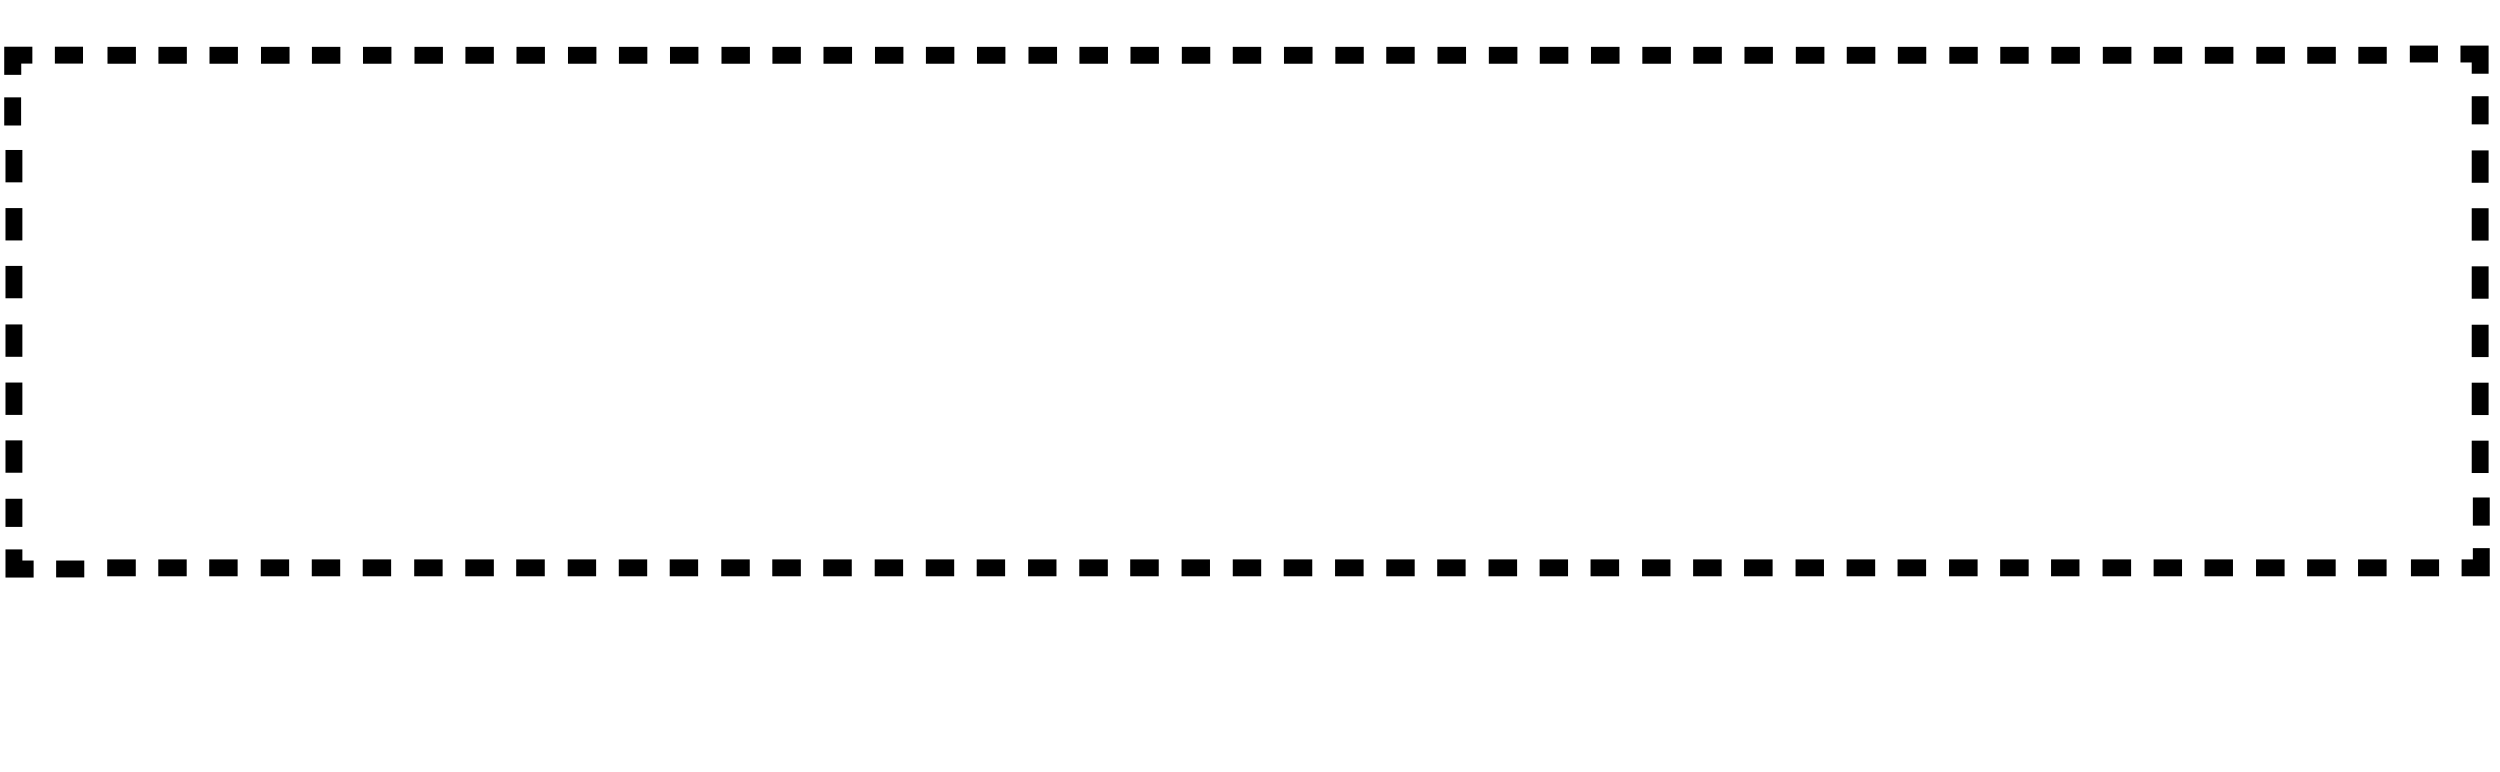 <?xml version="1.0" encoding="utf-8"?>
<!-- Generator: Adobe Illustrator 16.0.3, SVG Export Plug-In . SVG Version: 6.00 Build 0)  -->
<!DOCTYPE svg PUBLIC "-//W3C//DTD SVG 1.1//EN" "http://www.w3.org/Graphics/SVG/1.1/DTD/svg11.dtd">
<svg version="1.1" id="Layer_1" xmlns="http://www.w3.org/2000/svg" xmlns:xlink="http://www.w3.org/1999/xlink" x="0px" y="0px"
	 width="1776.9px" height="548.6px" viewBox="0 0 1776.9 548.6" style="enable-background:new 0 0 1776.9 548.6;"
	 xml:space="preserve">
<g>
	<g>
		<g>
			<g>
				<g>
					<g>
						<rect x="-51.9" y="221.4" style="fill:none;" width="120" height="124"/>
					</g>
					<rect x="3.9" y="230.6" style="fill-rule:evenodd;clip-rule:evenodd;" width="12" height="23"/>
					<rect x="3.9" y="271.9" style="fill-rule:evenodd;clip-rule:evenodd;" width="12" height="23"/>
					<rect x="3.9" y="313" style="fill-rule:evenodd;clip-rule:evenodd;" width="12" height="23"/>
				</g>
			</g>
			<g>
				<g>
					<g>
						<rect x="-51.9" y="97.5" style="fill:none;" width="120" height="124"/>
					</g>
					<rect x="3.9" y="106.6" style="fill-rule:evenodd;clip-rule:evenodd;" width="12" height="23"/>
					<rect x="3.9" y="147.9" style="fill-rule:evenodd;clip-rule:evenodd;" width="12" height="23"/>
					<rect x="3.9" y="189" style="fill-rule:evenodd;clip-rule:evenodd;" width="12" height="23"/>
				</g>
			</g>
			<g>
				<g>
					<g>
						<rect x="68.1" y="-22.5" style="fill:none;" width="109.1" height="120"/>
					</g>
					<rect x="148.9" y="33.3" style="fill-rule:evenodd;clip-rule:evenodd;" width="20.2" height="12"/>
					<rect x="112.6" y="33.3" style="fill-rule:evenodd;clip-rule:evenodd;" width="20.2" height="12"/>
					<rect x="76.4" y="33.3" style="fill-rule:evenodd;clip-rule:evenodd;" width="20.2" height="12"/>
				</g>
			</g>
			<g>
				<g>
					<g>
						<rect x="177.2" y="-22.5" style="fill:none;" width="109.1" height="120"/>
					</g>
					<rect x="258" y="33.3" style="fill-rule:evenodd;clip-rule:evenodd;" width="20.2" height="12"/>
					<rect x="221.7" y="33.3" style="fill-rule:evenodd;clip-rule:evenodd;" width="20.2" height="12"/>
					<rect x="185.5" y="33.3" style="fill-rule:evenodd;clip-rule:evenodd;" width="20.3" height="12"/>
				</g>
			</g>
			<g>
				<g>
					<g>
						<rect x="286.3" y="-22.5" style="fill:none;" width="109.1" height="120"/>
					</g>
					<rect x="367.1" y="33.3" style="fill-rule:evenodd;clip-rule:evenodd;" width="20.2" height="12"/>
					<rect x="330.8" y="33.3" style="fill-rule:evenodd;clip-rule:evenodd;" width="20.2" height="12"/>
					<rect x="294.6" y="33.3" style="fill-rule:evenodd;clip-rule:evenodd;" width="20.2" height="12"/>
				</g>
			</g>
			<g>
				<g>
					<g>
						<rect x="395.4" y="-22.5" style="fill:none;" width="109.1" height="120"/>
					</g>
					<rect x="476.2" y="33.3" style="fill-rule:evenodd;clip-rule:evenodd;" width="20.2" height="12"/>
					<rect x="439.9" y="33.3" style="fill-rule:evenodd;clip-rule:evenodd;" width="20.2" height="12"/>
					<rect x="403.7" y="33.3" style="fill-rule:evenodd;clip-rule:evenodd;" width="20.2" height="12"/>
				</g>
			</g>
			<g>
				<g>
					<g>
						<rect x="504.5" y="-22.5" style="fill:none;" width="109.1" height="120"/>
					</g>
					<rect x="585.3" y="33.3" style="fill-rule:evenodd;clip-rule:evenodd;" width="20.3" height="12"/>
					<rect x="549" y="33.3" style="fill-rule:evenodd;clip-rule:evenodd;" width="20.2" height="12"/>
					<rect x="512.8" y="33.3" style="fill-rule:evenodd;clip-rule:evenodd;" width="20.2" height="12"/>
				</g>
			</g>
			<g>
				<g>
					<g>
						<rect x="613.6" y="-22.5" style="fill:none;" width="109.1" height="120"/>
					</g>
					<rect x="694.4" y="33.3" style="fill-rule:evenodd;clip-rule:evenodd;" width="20.2" height="12"/>
					<rect x="658.1" y="33.3" style="fill-rule:evenodd;clip-rule:evenodd;" width="20.2" height="12"/>
					<rect x="621.9" y="33.3" style="fill-rule:evenodd;clip-rule:evenodd;" width="20.2" height="12"/>
				</g>
			</g>
			<g>
				<g>
					<g>
						<rect x="722.7" y="-22.5" style="fill:none;" width="109.1" height="120"/>
					</g>
					<rect x="803.5" y="33.3" style="fill-rule:evenodd;clip-rule:evenodd;" width="20.2" height="12"/>
					<rect x="767.2" y="33.3" style="fill-rule:evenodd;clip-rule:evenodd;" width="20.3" height="12"/>
					<rect x="731" y="33.3" style="fill-rule:evenodd;clip-rule:evenodd;" width="20.3" height="12"/>
				</g>
			</g>
			<g>
				<g>
					<g>
						<rect x="831.8" y="-22.5" style="fill:none;" width="109.1" height="120"/>
					</g>
					<rect x="912.6" y="33.3" style="fill-rule:evenodd;clip-rule:evenodd;" width="20.3" height="12"/>
					<rect x="876.2" y="33.3" style="fill-rule:evenodd;clip-rule:evenodd;" width="20.2" height="12"/>
					<rect x="840" y="33.3" style="fill-rule:evenodd;clip-rule:evenodd;" width="20.2" height="12"/>
				</g>
			</g>
			<g>
				<g>
					<g>
						<rect x="940.9" y="-22.5" style="fill:none;" width="109.1" height="120"/>
					</g>
					<rect x="1021.7" y="33.3" style="fill-rule:evenodd;clip-rule:evenodd;" width="20.3" height="12"/>
					<rect x="985.3" y="33.3" style="fill-rule:evenodd;clip-rule:evenodd;" width="20.2" height="12"/>
					<rect x="949.1" y="33.3" style="fill-rule:evenodd;clip-rule:evenodd;" width="20.2" height="12"/>
				</g>
			</g>
			<g>
				<g>
					<g>
						<rect x="1050" y="-22.5" style="fill:none;" width="109.1" height="120"/>
					</g>
					<rect x="1130.8" y="33.3" style="fill-rule:evenodd;clip-rule:evenodd;" width="20.3" height="12"/>
					<rect x="1094.4" y="33.3" style="fill-rule:evenodd;clip-rule:evenodd;" width="20.3" height="12"/>
					<rect x="1058.2" y="33.3" style="fill-rule:evenodd;clip-rule:evenodd;" width="20.3" height="12"/>
				</g>
			</g>
			<g>
				<g>
					<g>
						<rect x="1159.1" y="-22.5" style="fill:none;" width="109.1" height="120"/>
					</g>
					<rect x="1239.9" y="33.3" style="fill-rule:evenodd;clip-rule:evenodd;" width="20.2" height="12"/>
					<rect x="1203.5" y="33.3" style="fill-rule:evenodd;clip-rule:evenodd;" width="20.3" height="12"/>
					<rect x="1167.3" y="33.3" style="fill-rule:evenodd;clip-rule:evenodd;" width="20.3" height="12"/>
				</g>
			</g>
			<g>
				<g>
					<g>
						<rect x="1268.2" y="-22.5" style="fill:none;" width="109.1" height="120"/>
					</g>
					<rect x="1348.9" y="33.3" style="fill-rule:evenodd;clip-rule:evenodd;" width="20.2" height="12"/>
					<rect x="1312.6" y="33.3" style="fill-rule:evenodd;clip-rule:evenodd;" width="20.3" height="12"/>
					<rect x="1276.4" y="33.3" style="fill-rule:evenodd;clip-rule:evenodd;" width="20.3" height="12"/>
				</g>
			</g>
			<g>
				<g>
					<g>
						<rect x="1377.3" y="-22.5" style="fill:none;" width="109.1" height="120"/>
					</g>
					<rect x="1458" y="33.3" style="fill-rule:evenodd;clip-rule:evenodd;" width="20.3" height="12"/>
					<rect x="1421.7" y="33.3" style="fill-rule:evenodd;clip-rule:evenodd;" width="20.2" height="12"/>
					<rect x="1385.5" y="33.3" style="fill-rule:evenodd;clip-rule:evenodd;" width="20.2" height="12"/>
				</g>
			</g>
			<g>
				<g>
					<g>
						<rect x="1486.4" y="-22.5" style="fill:none;" width="109.1" height="120"/>
					</g>
					<rect x="1567.1" y="33.3" style="fill-rule:evenodd;clip-rule:evenodd;" width="20.3" height="12"/>
					<rect x="1530.8" y="33.3" style="fill-rule:evenodd;clip-rule:evenodd;" width="20.2" height="12"/>
					<rect x="1494.6" y="33.3" style="fill-rule:evenodd;clip-rule:evenodd;" width="20.3" height="12"/>
				</g>
			</g>
			<g>
				<g>
					<g>
						<rect x="1595.4" y="-22.5" style="fill:none;" width="109.1" height="120"/>
					</g>
					<rect x="1676.2" y="33.3" style="fill-rule:evenodd;clip-rule:evenodd;" width="20.2" height="12"/>
					<rect x="1639.9" y="33.3" style="fill-rule:evenodd;clip-rule:evenodd;" width="20.3" height="12"/>
					<rect x="1603.7" y="33.3" style="fill-rule:evenodd;clip-rule:evenodd;" width="20.3" height="12"/>
				</g>
			</g>
			<g>
				<g>
					<g>
						<rect x="1704.5" y="97.5" style="fill:none;" width="120" height="124"/>
					</g>
					<rect x="1756.8" y="189.3" style="fill-rule:evenodd;clip-rule:evenodd;" width="12" height="23"/>
					<rect x="1756.8" y="148" style="fill-rule:evenodd;clip-rule:evenodd;" width="12" height="23"/>
					<rect x="1756.8" y="106.9" style="fill-rule:evenodd;clip-rule:evenodd;" width="12" height="23"/>
				</g>
			</g>
			<g>
				<g>
					<g>
						<rect x="1704.5" y="221.4" style="fill:none;" width="120" height="124"/>
					</g>
					<rect x="1756.8" y="313.2" style="fill-rule:evenodd;clip-rule:evenodd;" width="12" height="23"/>
					<rect x="1756.8" y="272" style="fill-rule:evenodd;clip-rule:evenodd;" width="12" height="23"/>
					<rect x="1756.8" y="230.8" style="fill-rule:evenodd;clip-rule:evenodd;" width="12" height="23"/>
				</g>
			</g>
			<g>
				<g>
					<g>
						<rect x="1595.4" y="345.4" style="fill:none;" width="109.1" height="120"/>
					</g>
					<rect x="1603.5" y="397.6" style="fill-rule:evenodd;clip-rule:evenodd;" width="20.3" height="12"/>
					<rect x="1639.8" y="397.6" style="fill-rule:evenodd;clip-rule:evenodd;" width="20.3" height="12"/>
					<rect x="1676" y="397.6" style="fill-rule:evenodd;clip-rule:evenodd;" width="20.3" height="12"/>
				</g>
			</g>
			<g>
				<g>
					<g>
						<rect x="1486.4" y="345.4" style="fill:none;" width="109.1" height="120"/>
					</g>
					<rect x="1494.4" y="397.6" style="fill-rule:evenodd;clip-rule:evenodd;" width="20.3" height="12"/>
					<rect x="1530.7" y="397.6" style="fill-rule:evenodd;clip-rule:evenodd;" width="20.2" height="12"/>
					<rect x="1566.9" y="397.6" style="fill-rule:evenodd;clip-rule:evenodd;" width="20.2" height="12"/>
				</g>
			</g>
			<g>
				<g>
					<g>
						<rect x="1377.3" y="345.4" style="fill:none;" width="109.1" height="120"/>
					</g>
					<rect x="1385.3" y="397.6" style="fill-rule:evenodd;clip-rule:evenodd;" width="20.3" height="12"/>
					<rect x="1421.6" y="397.6" style="fill-rule:evenodd;clip-rule:evenodd;" width="20.3" height="12"/>
					<rect x="1457.8" y="397.6" style="fill-rule:evenodd;clip-rule:evenodd;" width="20.2" height="12"/>
				</g>
			</g>
			<g>
				<g>
					<g>
						<rect x="1268.2" y="345.4" style="fill:none;" width="109.1" height="120"/>
					</g>
					<rect x="1276.2" y="397.6" style="fill-rule:evenodd;clip-rule:evenodd;" width="20.2" height="12"/>
					<rect x="1312.5" y="397.6" style="fill-rule:evenodd;clip-rule:evenodd;" width="20.3" height="12"/>
					<rect x="1348.7" y="397.6" style="fill-rule:evenodd;clip-rule:evenodd;" width="20.3" height="12"/>
				</g>
			</g>
			<g>
				<g>
					<g>
						<rect x="1159.1" y="345.4" style="fill:none;" width="109.1" height="120"/>
					</g>
					<rect x="1167.1" y="397.6" style="fill-rule:evenodd;clip-rule:evenodd;" width="20.2" height="12"/>
					<rect x="1203.4" y="397.6" style="fill-rule:evenodd;clip-rule:evenodd;" width="20.3" height="12"/>
					<rect x="1239.6" y="397.6" style="fill-rule:evenodd;clip-rule:evenodd;" width="20.3" height="12"/>
				</g>
			</g>
			<g>
				<g>
					<g>
						<rect x="1050" y="345.4" style="fill:none;" width="109.1" height="120"/>
					</g>
					<rect x="1058" y="397.6" style="fill-rule:evenodd;clip-rule:evenodd;" width="20.3" height="12"/>
					<rect x="1094.3" y="397.6" style="fill-rule:evenodd;clip-rule:evenodd;" width="20.2" height="12"/>
					<rect x="1130.5" y="397.6" style="fill-rule:evenodd;clip-rule:evenodd;" width="20.3" height="12"/>
				</g>
			</g>
			<g>
				<g>
					<g>
						<rect x="940.9" y="345.4" style="fill:none;" width="109.1" height="120"/>
					</g>
					<rect x="948.9" y="397.6" style="fill-rule:evenodd;clip-rule:evenodd;" width="20.3" height="12"/>
					<rect x="985.3" y="397.6" style="fill-rule:evenodd;clip-rule:evenodd;" width="20.2" height="12"/>
					<rect x="1021.5" y="397.6" style="fill-rule:evenodd;clip-rule:evenodd;" width="20.2" height="12"/>
				</g>
			</g>
			<g>
				<g>
					<g>
						<rect x="831.8" y="345.4" style="fill:none;" width="109.1" height="120"/>
					</g>
					<rect x="839.8" y="397.6" style="fill-rule:evenodd;clip-rule:evenodd;" width="20.2" height="12"/>
					<rect x="876.2" y="397.6" style="fill-rule:evenodd;clip-rule:evenodd;" width="20.2" height="12"/>
					<rect x="912.4" y="397.6" style="fill-rule:evenodd;clip-rule:evenodd;" width="20.3" height="12"/>
				</g>
			</g>
			<g>
				<g>
					<g>
						<rect x="722.7" y="345.4" style="fill:none;" width="109.1" height="120"/>
					</g>
					<rect x="730.7" y="397.6" style="fill-rule:evenodd;clip-rule:evenodd;" width="20.2" height="12"/>
					<rect x="767.1" y="397.6" style="fill-rule:evenodd;clip-rule:evenodd;" width="20.3" height="12"/>
					<rect x="803.3" y="397.6" style="fill-rule:evenodd;clip-rule:evenodd;" width="20.3" height="12"/>
				</g>
			</g>
			<g>
				<g>
					<g>
						<rect x="613.6" y="345.4" style="fill:none;" width="109.1" height="120"/>
					</g>
					<rect x="621.7" y="397.6" style="fill-rule:evenodd;clip-rule:evenodd;" width="20.2" height="12"/>
					<rect x="658" y="397.6" style="fill-rule:evenodd;clip-rule:evenodd;" width="20.2" height="12"/>
					<rect x="694.2" y="397.6" style="fill-rule:evenodd;clip-rule:evenodd;" width="20.2" height="12"/>
				</g>
			</g>
			<g>
				<g>
					<g>
						<rect x="504.5" y="345.4" style="fill:none;" width="109.1" height="120"/>
					</g>
					<rect x="512.6" y="397.6" style="fill-rule:evenodd;clip-rule:evenodd;" width="20.3" height="12"/>
					<rect x="548.9" y="397.6" style="fill-rule:evenodd;clip-rule:evenodd;" width="20.3" height="12"/>
					<rect x="585.1" y="397.6" style="fill-rule:evenodd;clip-rule:evenodd;" width="20.3" height="12"/>
				</g>
			</g>
			<g>
				<g>
					<g>
						<rect x="395.4" y="345.4" style="fill:none;" width="109.1" height="120"/>
					</g>
					<rect x="403.5" y="397.6" style="fill-rule:evenodd;clip-rule:evenodd;" width="20.2" height="12"/>
					<rect x="439.8" y="397.6" style="fill-rule:evenodd;clip-rule:evenodd;" width="20.2" height="12"/>
					<rect x="476" y="397.6" style="fill-rule:evenodd;clip-rule:evenodd;" width="20.2" height="12"/>
				</g>
			</g>
			<g>
				<g>
					<g>
						<rect x="286.3" y="345.4" style="fill:none;" width="109.1" height="120"/>
					</g>
					<rect x="294.4" y="397.6" style="fill-rule:evenodd;clip-rule:evenodd;" width="20.2" height="12"/>
					<rect x="330.7" y="397.6" style="fill-rule:evenodd;clip-rule:evenodd;" width="20.3" height="12"/>
					<rect x="366.9" y="397.6" style="fill-rule:evenodd;clip-rule:evenodd;" width="20.3" height="12"/>
				</g>
			</g>
			<g>
				<g>
					<g>
						<rect x="177.2" y="345.4" style="fill:none;" width="109.1" height="120"/>
					</g>
					<rect x="185.3" y="397.6" style="fill-rule:evenodd;clip-rule:evenodd;" width="20.2" height="12"/>
					<rect x="221.6" y="397.6" style="fill-rule:evenodd;clip-rule:evenodd;" width="20.2" height="12"/>
					<rect x="257.8" y="397.6" style="fill-rule:evenodd;clip-rule:evenodd;" width="20.2" height="12"/>
				</g>
			</g>
			<g>
				<g>
					<g>
						<rect x="68.1" y="345.4" style="fill:none;" width="109.1" height="120"/>
					</g>
					<rect x="76.2" y="397.6" style="fill-rule:evenodd;clip-rule:evenodd;" width="20.3" height="12"/>
					<rect x="112.5" y="397.6" style="fill-rule:evenodd;clip-rule:evenodd;" width="20.2" height="12"/>
					<rect x="148.7" y="397.6" style="fill-rule:evenodd;clip-rule:evenodd;" width="20.2" height="12"/>
				</g>
			</g>
			<g>
				<rect x="3" y="69.2" style="fill-rule:evenodd;clip-rule:evenodd;" width="12" height="20"/>
				<polygon style="fill-rule:evenodd;clip-rule:evenodd;" points="3,33.2 3,53.2 15.1,53.2 15.1,45.2 23,45.2 23,33.2 				"/>
				<rect x="39" y="33.2" style="fill-rule:evenodd;clip-rule:evenodd;" width="20" height="12"/>
			</g>
			<g>
				<rect x="1712.8" y="32.4" style="fill-rule:evenodd;clip-rule:evenodd;" width="20" height="12"/>
				<polygon style="fill-rule:evenodd;clip-rule:evenodd;" points="1768.8,32.4 1748.8,32.4 1748.8,44.4 1756.8,44.4 1756.8,52.4 1768.8,52.4 				"/>
				<rect x="1756.8" y="68.4" style="fill-rule:evenodd;clip-rule:evenodd;" width="12" height="20"/>
			</g>
			<g>
				<rect x="1757.6" y="353.6" style="fill-rule:evenodd;clip-rule:evenodd;" width="12" height="20"/>
				<polygon style="fill-rule:evenodd;clip-rule:evenodd;" points="1769.6,409.6 1769.6,389.6 1757.6,389.6 1757.6,397.6 1749.6,397.6 1749.6,409.6 				"/>
				<rect x="1713.6" y="397.6" style="fill-rule:evenodd;clip-rule:evenodd;" width="20" height="12"/>
			</g>
			<g>
				<rect x="39.9" y="398.4" style="fill-rule:evenodd;clip-rule:evenodd;" width="20" height="12"/>
				<polygon style="fill-rule:evenodd;clip-rule:evenodd;" points="3.9,410.5 23.9,410.5 23.9,398.4 15.9,398.4 15.9,390.5 3.9,390.5 				"/>
				<rect x="3.9" y="354.5" style="fill-rule:evenodd;clip-rule:evenodd;" width="12" height="20"/>
			</g>
		</g>
	</g>
</g>
</svg>
